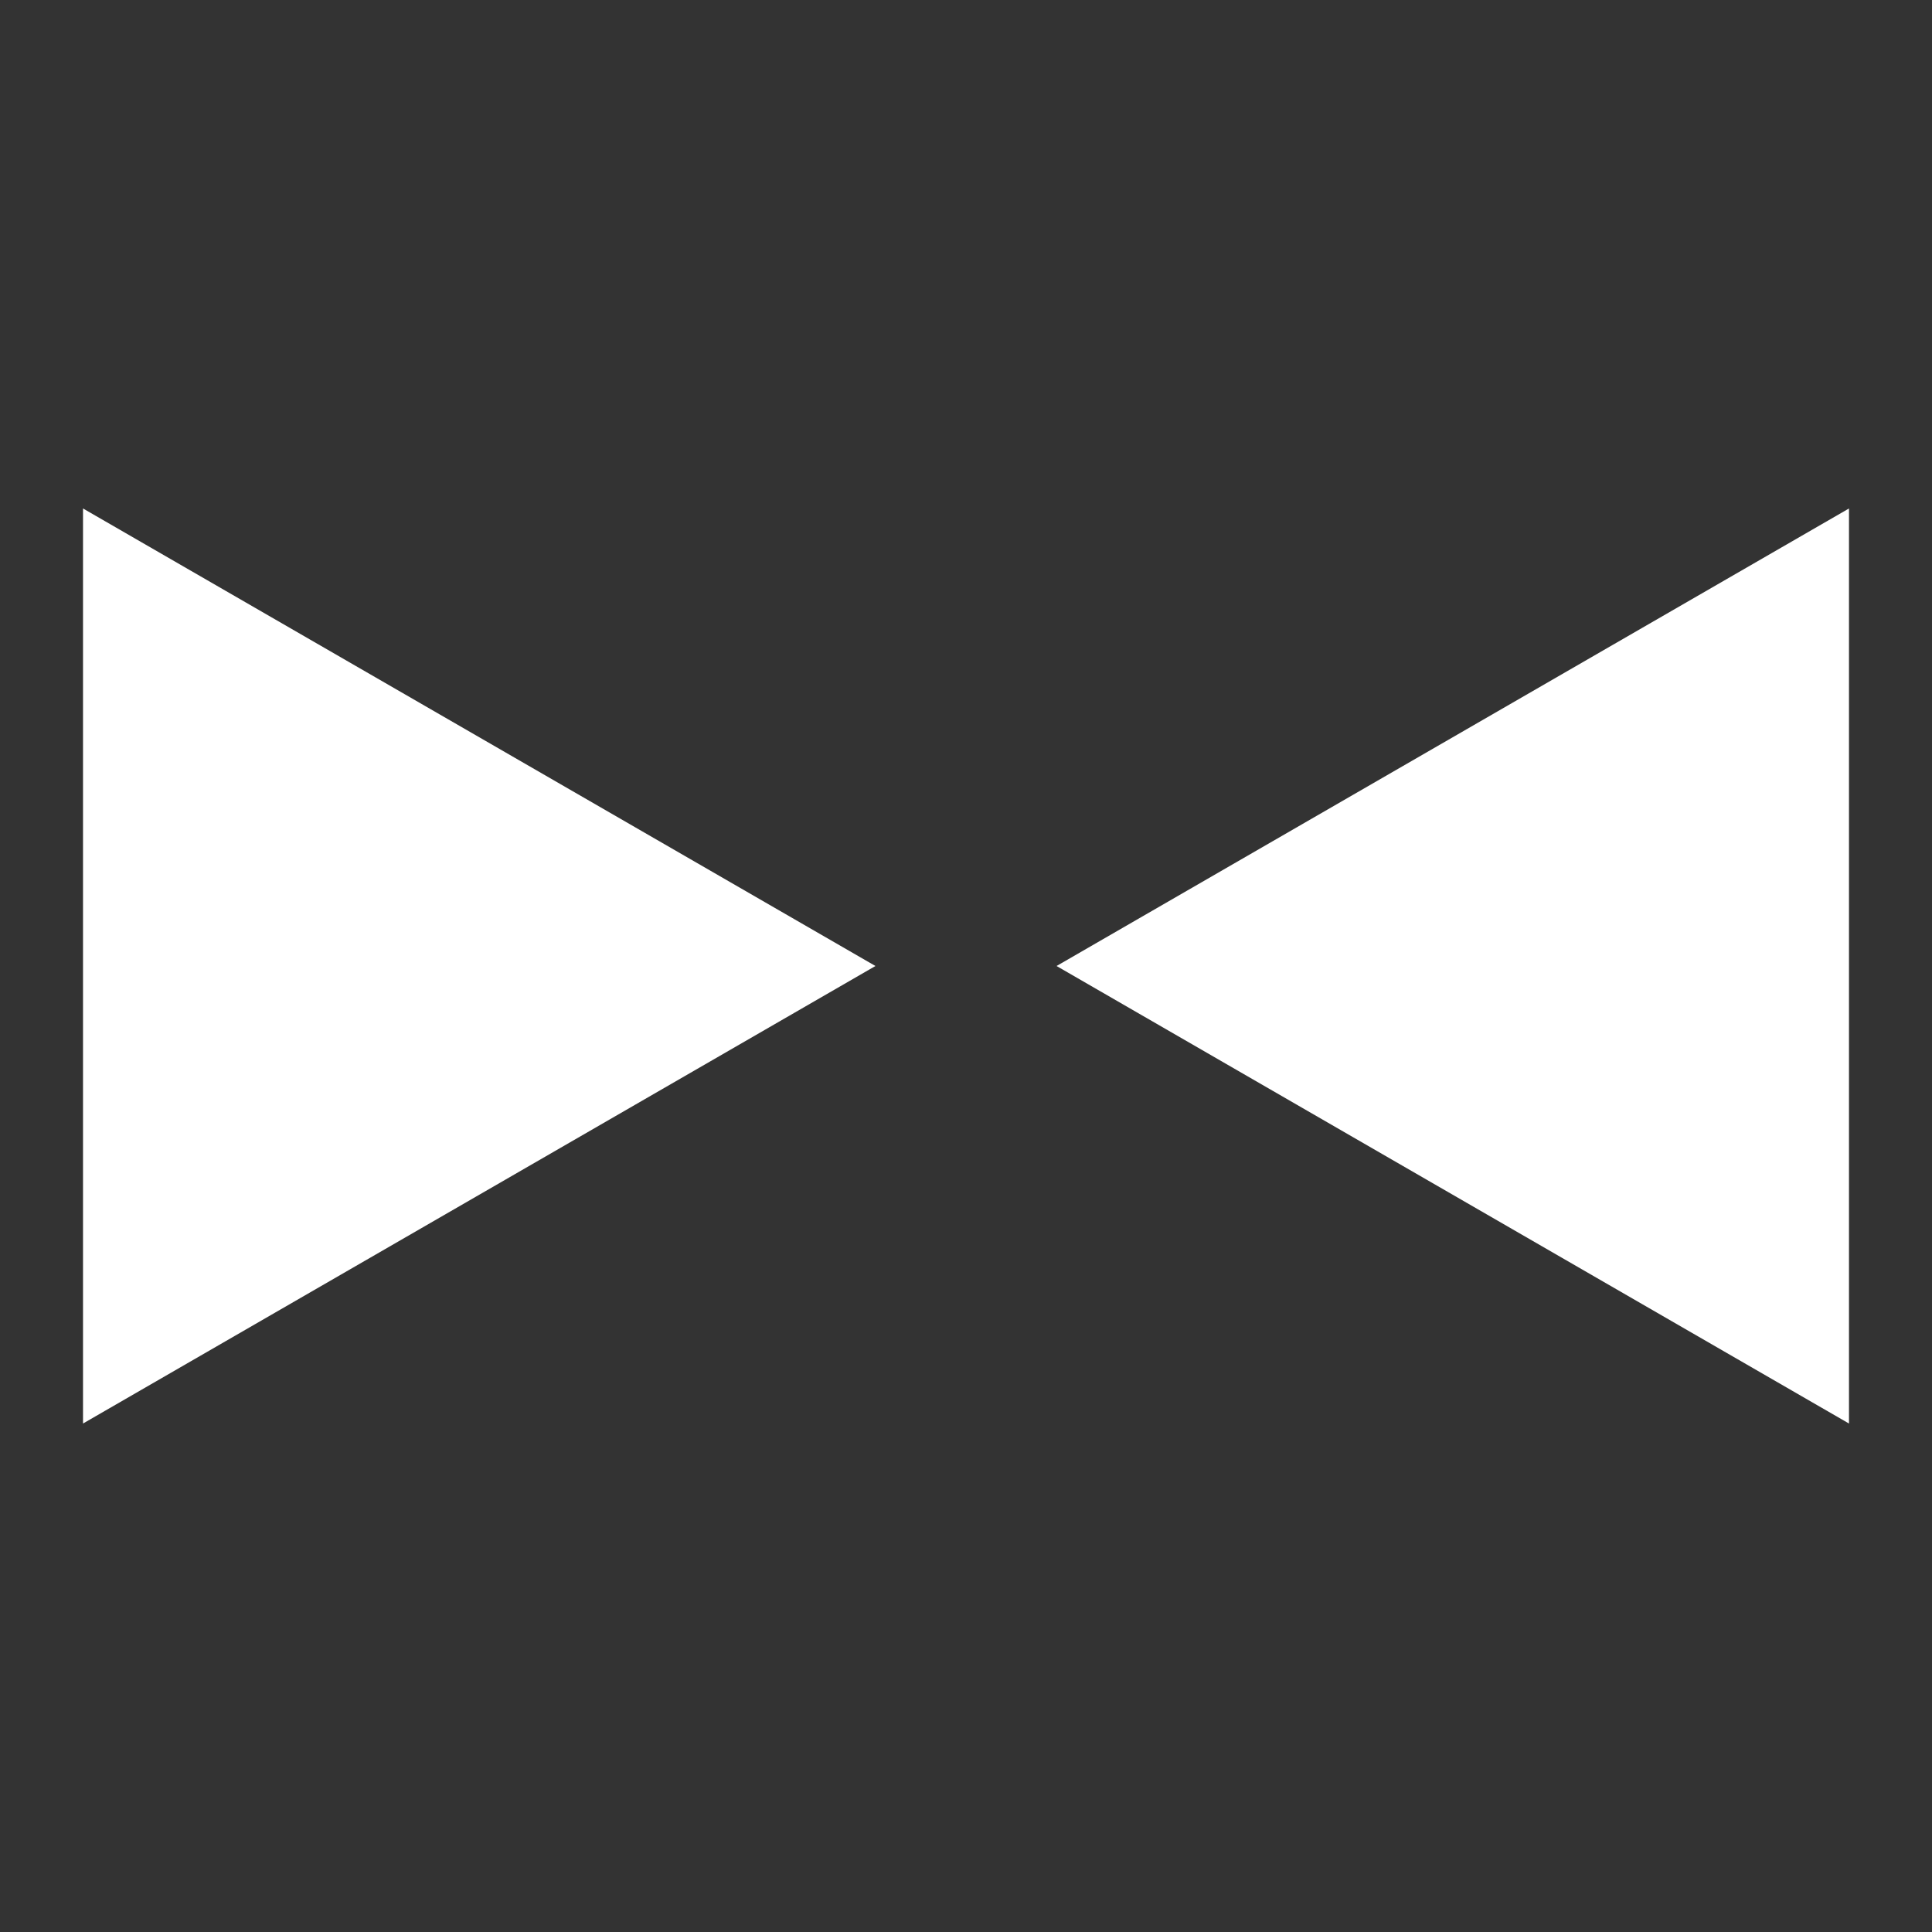 <svg version="1.2" baseProfile="tiny" viewBox="0 0 32 32" xmlns:xlink="http://www.w3.org/1999/xlink" xmlns="http://www.w3.org/2000/svg">
<rect x="0" y="0" width="32" height="32" fill="#333333" stroke="none"/>
<path style="fill:#ffffff;" d="M14.5,16L1.375,23.578V8.422L14.5,16ZM17.5,16L30.625,8.422V23.578L17.5,16Z"/>
</svg>